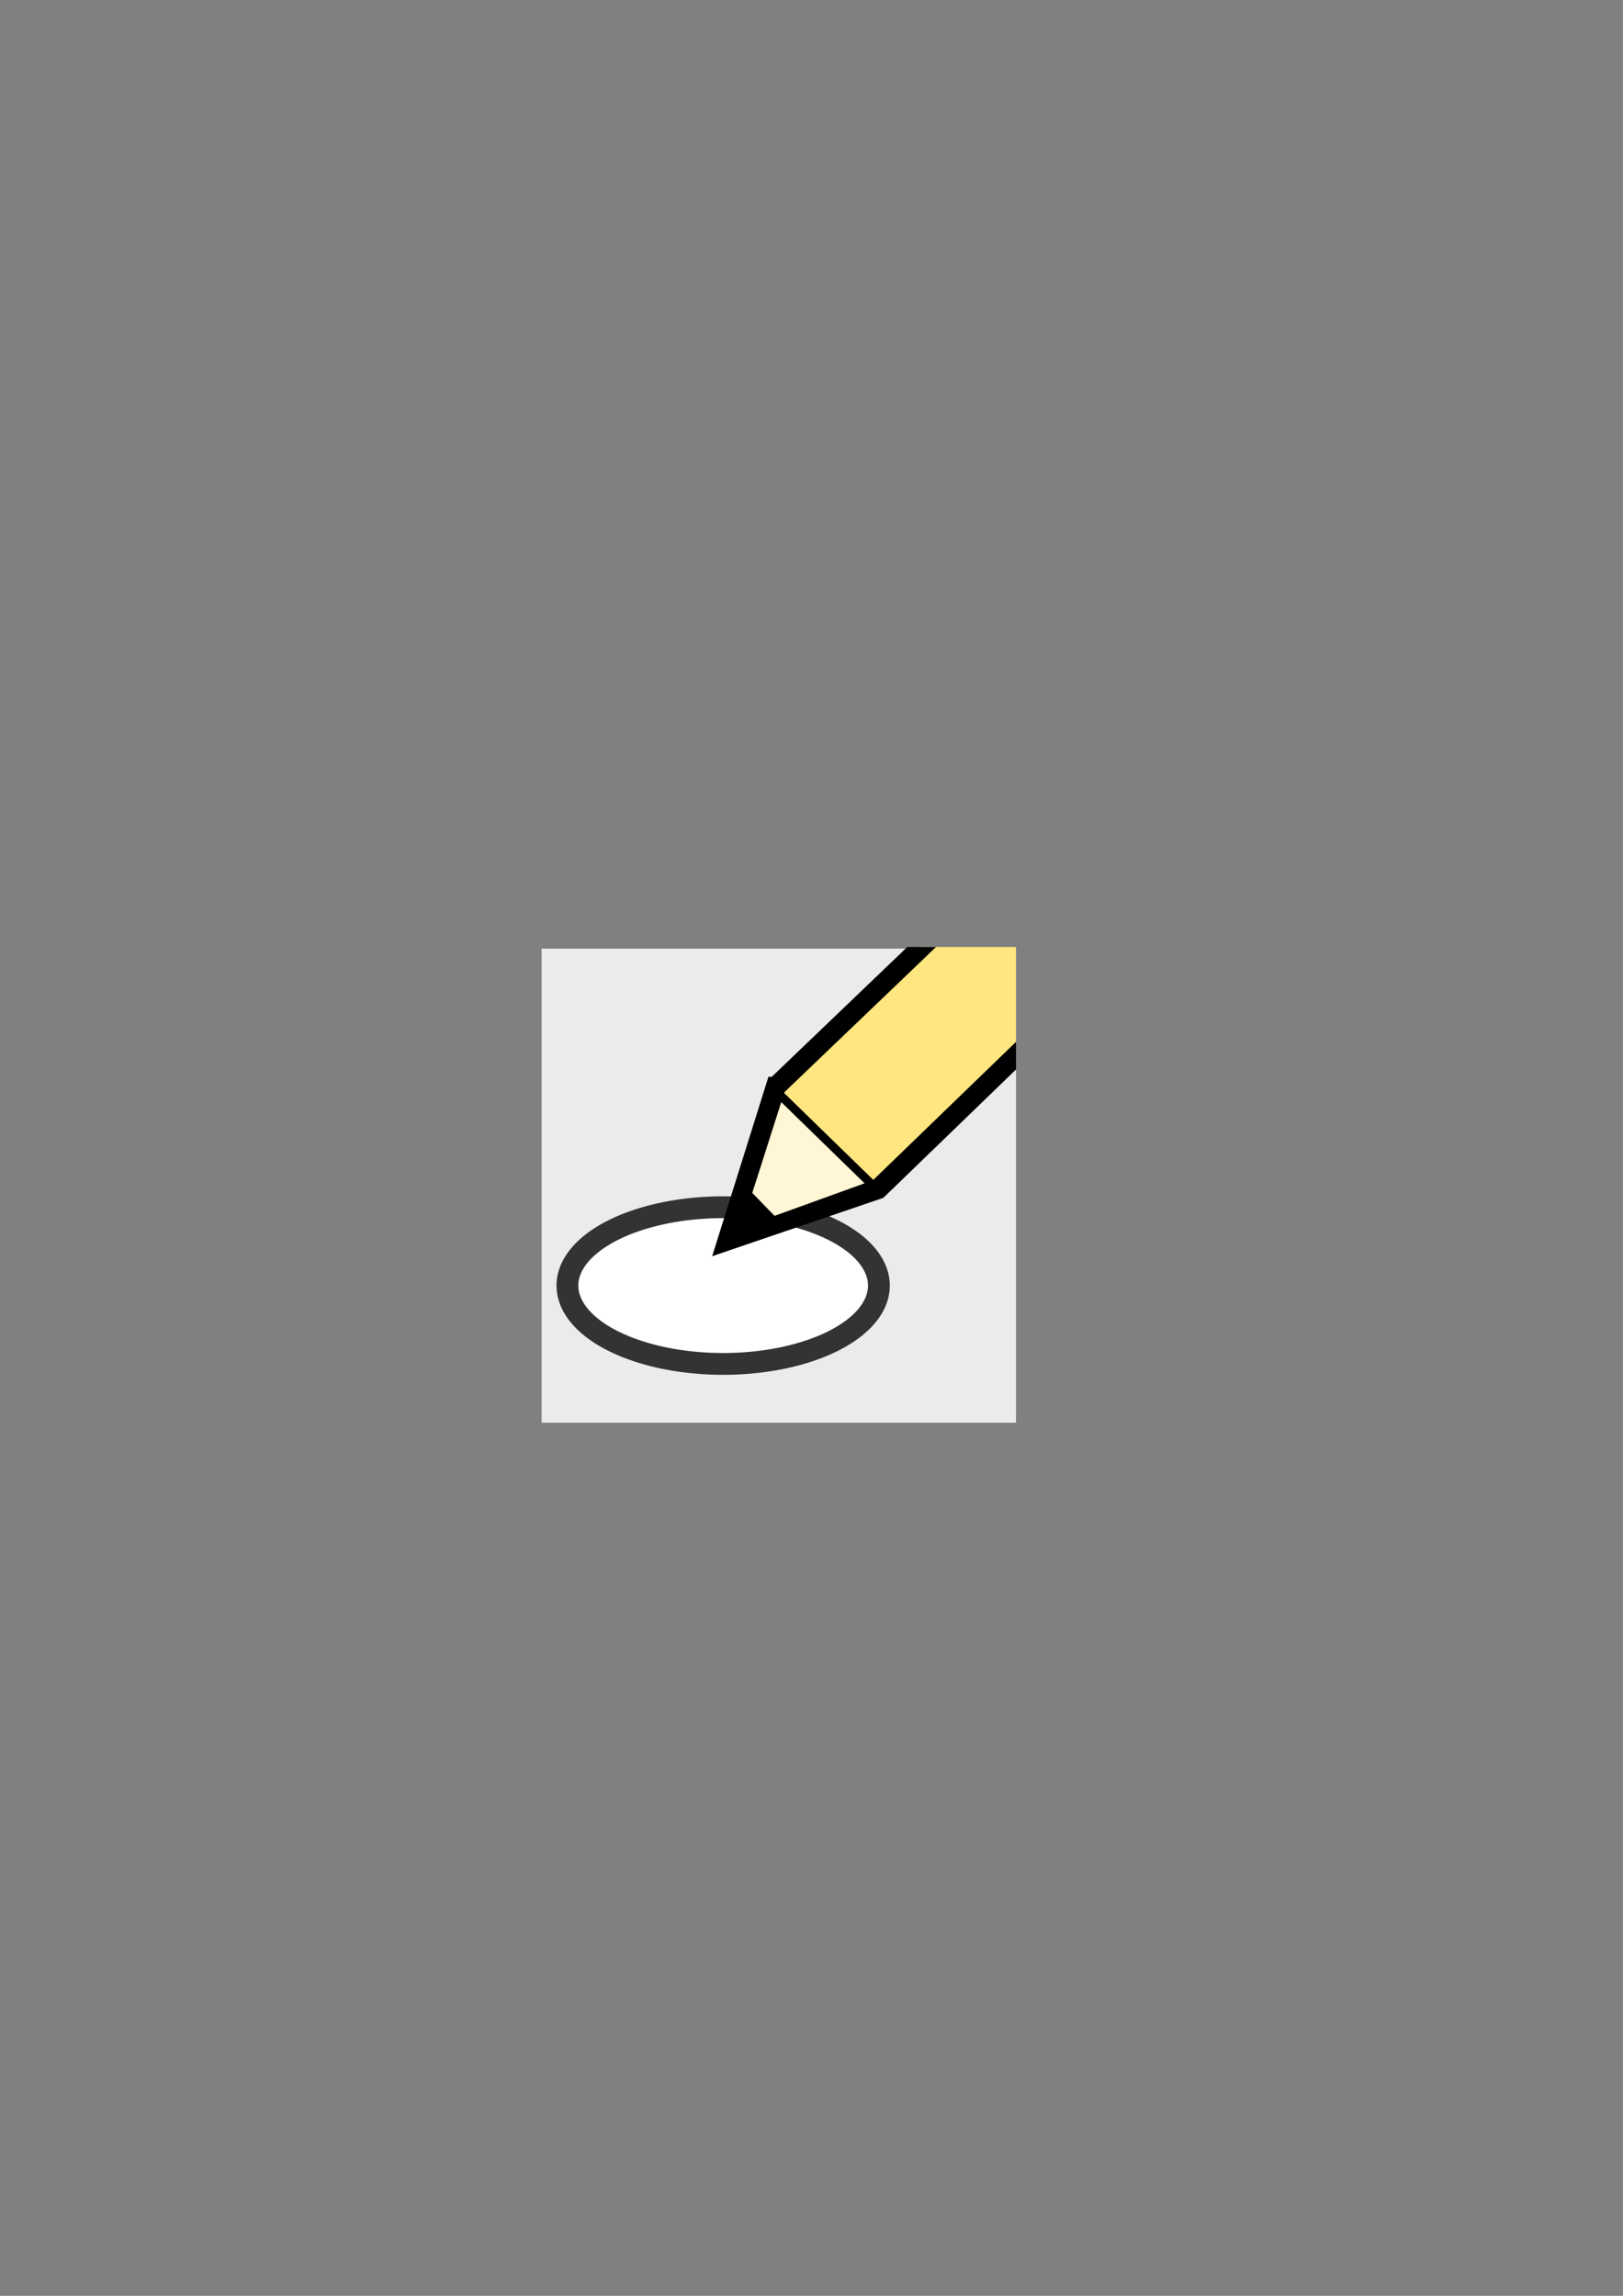 <?xml version="1.0" encoding="UTF-8" standalone="no"?>
<!-- Created with Inkscape (http://www.inkscape.org/) -->

<svg
   xmlns:dc="http://purl.org/dc/elements/1.1/"
   xmlns:cc="http://creativecommons.org/ns#"
   xmlns:rdf="http://www.w3.org/1999/02/22-rdf-syntax-ns#"
   xmlns:svg="http://www.w3.org/2000/svg"
   xmlns="http://www.w3.org/2000/svg"
   xmlns:sodipodi="http://sodipodi.sourceforge.net/DTD/sodipodi-0.dtd"
   xmlns:inkscape="http://www.inkscape.org/namespaces/inkscape"
   width="744.094"
   height="1052.362"
   id="svg2"
   version="1.1"
   inkscape:version="0.47 r22583"
   sodipodi:docname="draw_ellipse.svg"
   inkscape:export-filename="/media/Omega/Strother/fly_vision/lexaop_2P/software/work/neuron_image_analysis/movie_manip/nia_poly_icon.png"
   inkscape:export-xdpi="7.4284825"
   inkscape:export-ydpi="7.4284825">
  <rect width="100%" height="100%" fill="#808080" stroke="none"/>
  <defs
     id="defs4">
    <inkscape:perspective
       sodipodi:type="inkscape:persp3d"
       inkscape:vp_x="0 : 526.18109 : 1"
       inkscape:vp_y="0 : 1000 : 0"
       inkscape:vp_z="744.09448 : 526.18109 : 1"
       inkscape:persp3d-origin="372.04724 : 350.78739 : 1"
       id="perspective10" />
    <inkscape:perspective
       id="perspective3679"
       inkscape:persp3d-origin="0.5 : 0.33333333 : 1"
       inkscape:vp_z="1 : 0.5 : 1"
       inkscape:vp_y="0 : 1000 : 0"
       inkscape:vp_x="0 : 0.5 : 1"
       sodipodi:type="inkscape:persp3d" />
    <inkscape:perspective
       id="perspective3701"
       inkscape:persp3d-origin="0.5 : 0.33333333 : 1"
       inkscape:vp_z="1 : 0.5 : 1"
       inkscape:vp_y="0 : 1000 : 0"
       inkscape:vp_x="0 : 0.5 : 1"
       sodipodi:type="inkscape:persp3d" />
    <inkscape:perspective
       id="perspective3733"
       inkscape:persp3d-origin="0.5 : 0.33333333 : 1"
       inkscape:vp_z="1 : 0.5 : 1"
       inkscape:vp_y="0 : 1000 : 0"
       inkscape:vp_x="0 : 0.5 : 1"
       sodipodi:type="inkscape:persp3d" />
    <inkscape:perspective
       id="perspective3757"
       inkscape:persp3d-origin="0.5 : 0.33333333 : 1"
       inkscape:vp_z="1 : 0.5 : 1"
       inkscape:vp_y="0 : 1000 : 0"
       inkscape:vp_x="0 : 0.5 : 1"
       sodipodi:type="inkscape:persp3d" />
    <clipPath
       clipPathUnits="userSpaceOnUse"
       id="clipPath3949">
      <rect
         clip-path="none"
         y="434.066"
         x="248.313"
         height="218.08"
         width="217.498"
         id="rect3951"
         style="fill:none;stroke:#000000;stroke-width:1.142;stroke-linejoin:bevel;stroke-miterlimit:4;stroke-opacity:1;stroke-dasharray:none" />
    </clipPath>
  </defs>
  <sodipodi:namedview
     id="base"
     pagecolor="#ffffff"
     bordercolor="#666666"
     borderopacity="1.0"
     inkscape:pageopacity="0.0"
     inkscape:pageshadow="2"
     inkscape:zoom="0.58820054"
     inkscape:cx="372.04724"
     inkscape:cy="526.18109"
     inkscape:document-units="px"
     inkscape:current-layer="layer1"
     showgrid="false"
     inkscape:window-width="1549"
     inkscape:window-height="871"
     inkscape:window-x="4"
     inkscape:window-y="49"
     inkscape:window-maximized="0" />
  <g
     inkscape:label="Layer 1"
     inkscape:groupmode="layer"
     id="layer1">
    <g
       id="g3942"
       clip-path="url(#clipPath3949)">
      <rect
         y="434.853"
         x="247.353"
         height="219.417"
         width="219.417"
         id="rect3747"
         style="fill:#ebebeb;fill-opacity:1;stroke-width:5;stroke-linejoin:bevel;stroke-miterlimit:4;stroke-dasharray:none"
         clip-path="none" />
      <path
         transform="translate(72.238,1.253)"
         d="m 330.709,588.033 a 71.403,35.91 0 1 1 -142.806,0 71.403,35.91 0 1 1 142.806,0 z"
         sodipodi:ry="35.910336"
         sodipodi:rx="71.403114"
         sodipodi:cy="588.0332"
         sodipodi:cx="259.30603"
         id="path3940"
         style="fill:#ffffff;fill-opacity:1;stroke:#333333;stroke-width:10;stroke-linejoin:bevel;stroke-miterlimit:4;stroke-opacity:1;stroke-dasharray:none"
         sodipodi:type="arc" />
      <path
         sodipodi:nodetypes="cccccc"
         id="path3669"
         d="m 355.649,498.144 -22.109,70.468 69.012,-23.53 100.966,-97.648 -45.741,-47.081 -102.128,97.791 z"
         style="fill:#ffe680;stroke:#000000;stroke-width:9.109;stroke-linecap:butt;stroke-linejoin:miter;stroke-miterlimit:4;stroke-opacity:1;stroke-dasharray:none" />
      <path
         sodipodi:nodetypes="cccc"
         id="path3669-7"
         d="m 357.273,501.577 -20.574,64.487 63.28,-22.877 -42.706,-41.609 z"
         style="fill:#fff6d5;stroke:#000000;stroke-width:3.917;stroke-linecap:butt;stroke-linejoin:miter;stroke-miterlimit:4;stroke-opacity:1;stroke-dasharray:none" />
      <path
         sodipodi:nodetypes="cccc"
         id="path3669-7-0"
         d="m 342.956,545.057 -8.095,25.02 23.009,-9.727 -14.914,-15.292 z"
         style="fill:#000000;stroke:#000000;stroke-width:0.303px;stroke-linecap:butt;stroke-linejoin:miter;stroke-opacity:1" />
    </g>
  </g>
</svg>
